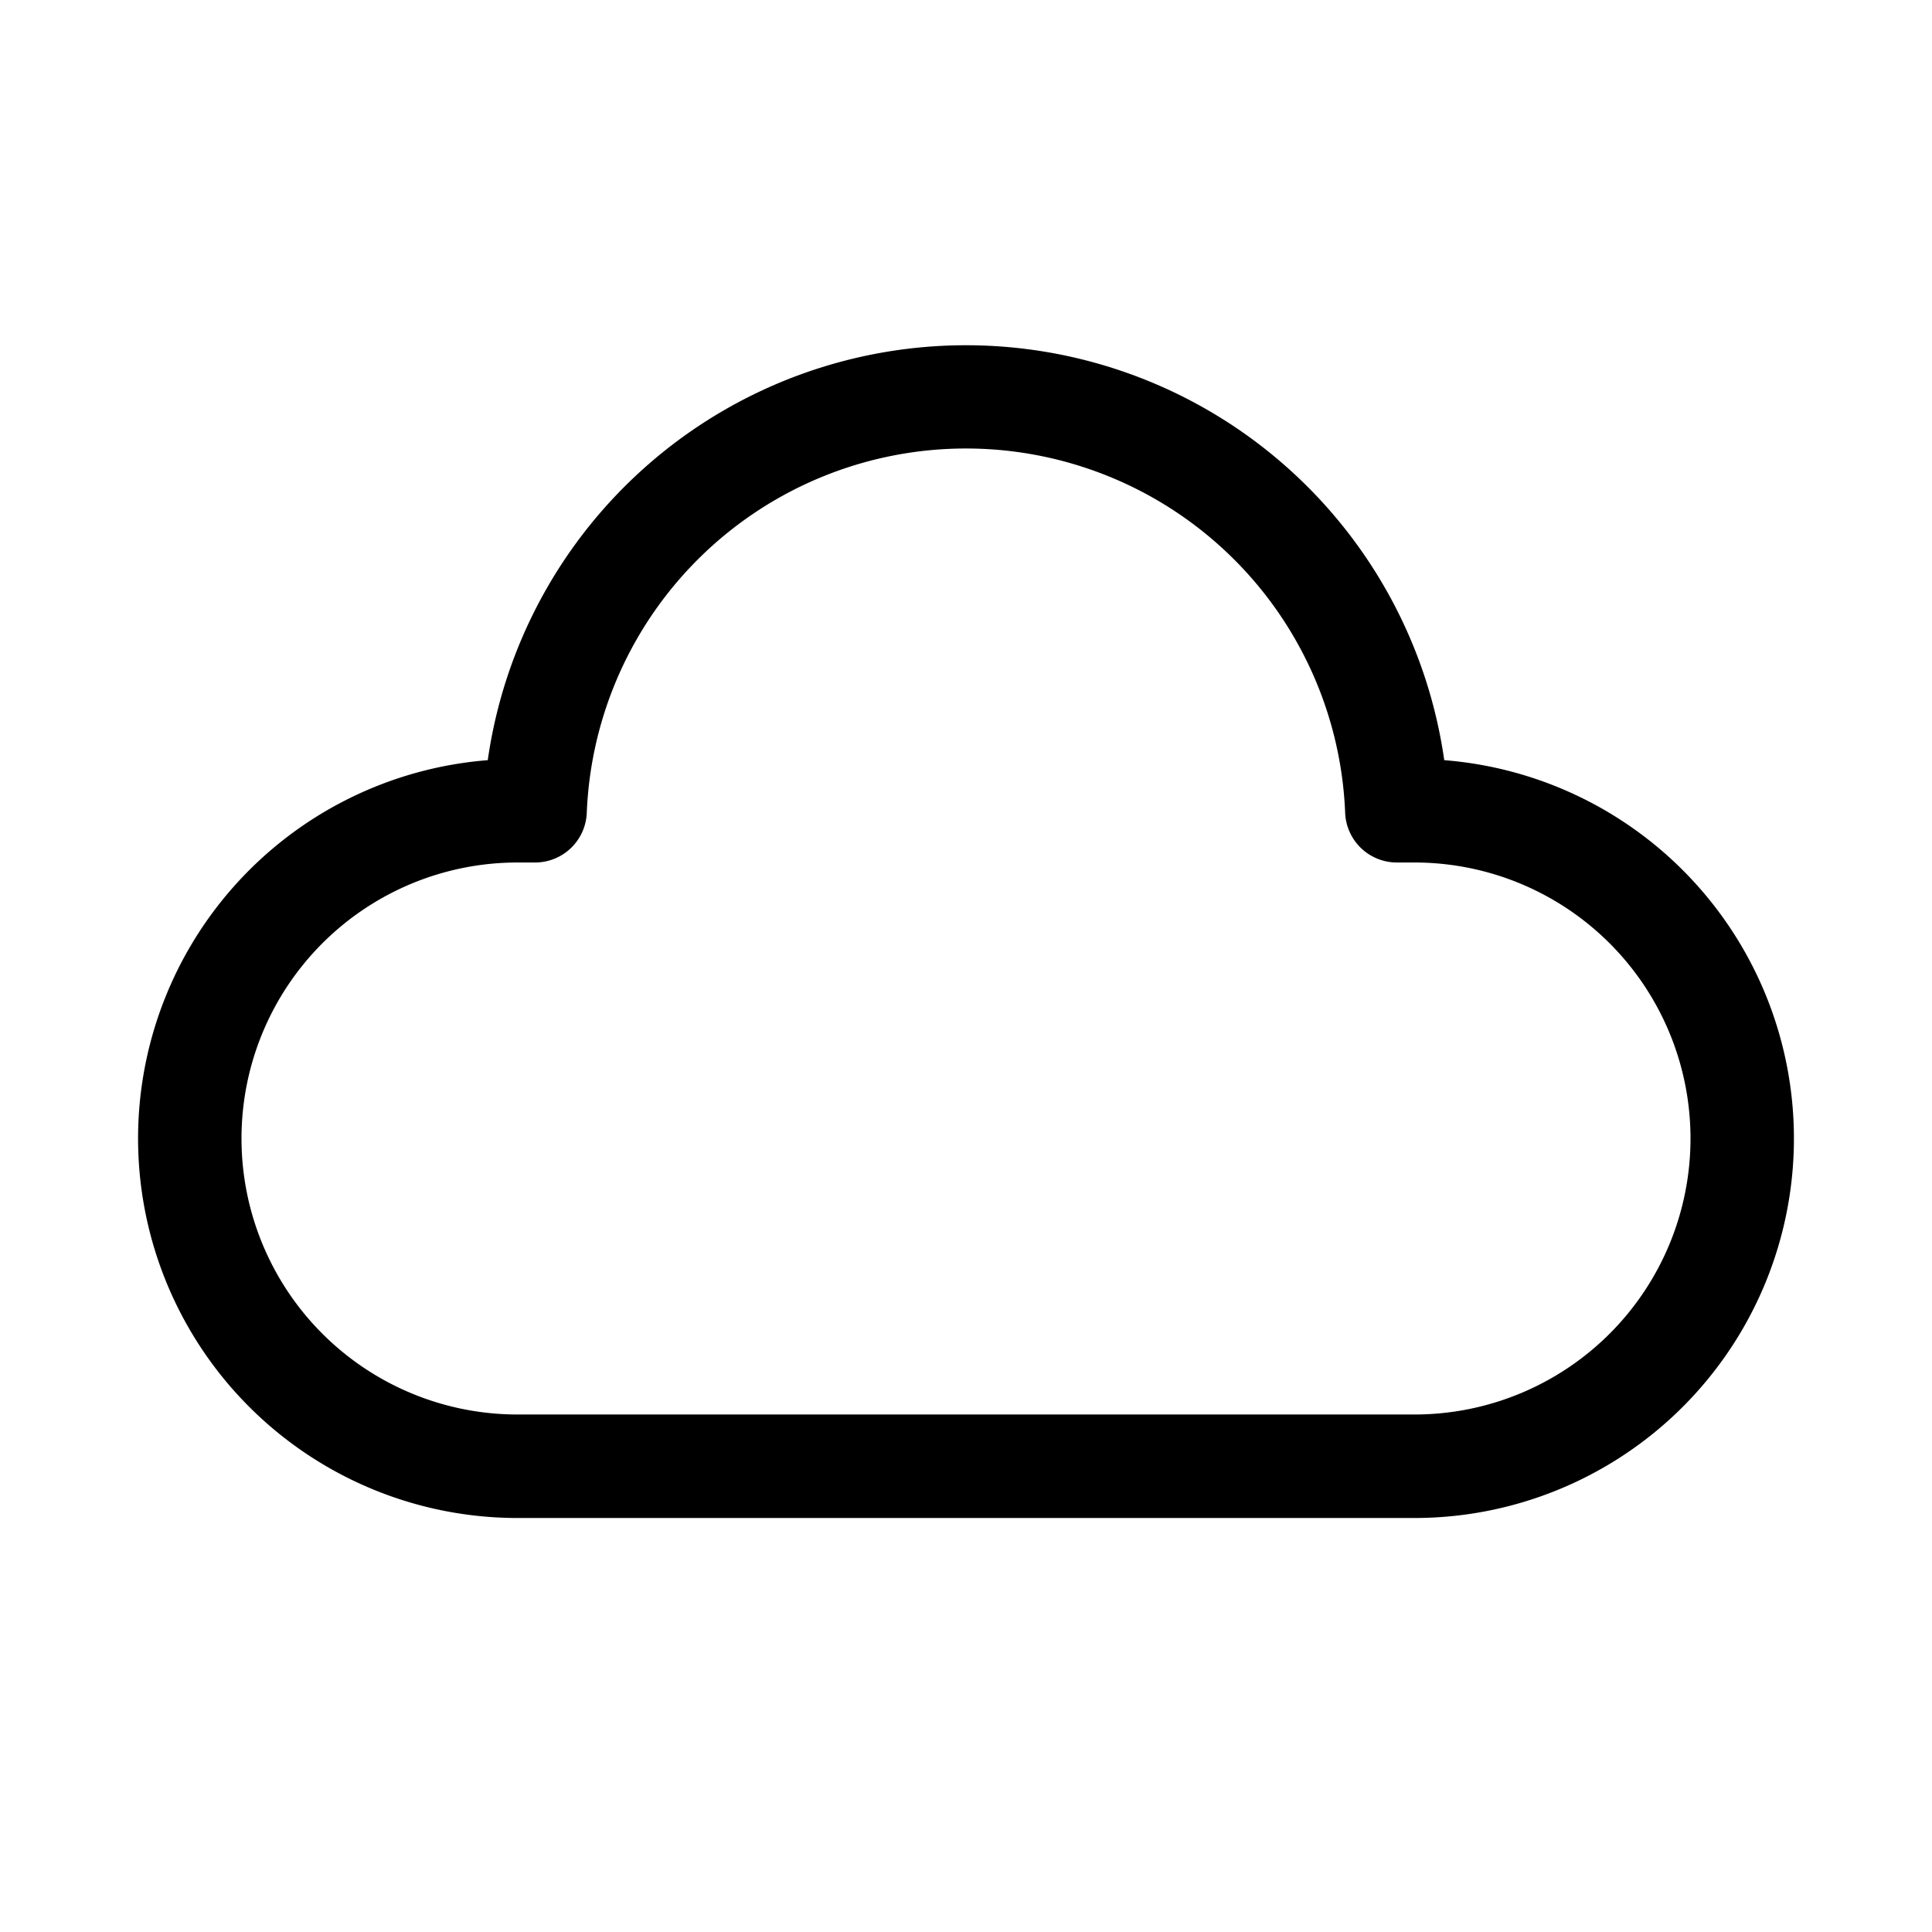 <svg xmlns="http://www.w3.org/2000/svg" xmlns:xlink="http://www.w3.org/1999/xlink" width="28" height="28" viewBox="0 0 28 28"><path fill="currentColor" d="M14 6.5a5.5 5.5 0 0 0-5.496 5.28a.75.75 0 0 1-.75.72H7.5a4 4 0 0 0 0 8h13a4 4 0 0 0 0-8h-.255a.75.75 0 0 1-.75-.72A5.5 5.5 0 0 0 14 6.5m-6.931 4.517a7.001 7.001 0 0 1 13.862 0A5.5 5.5 0 0 1 20.5 22h-13a5.5 5.5 0 0 1-.431-10.983"/></svg>